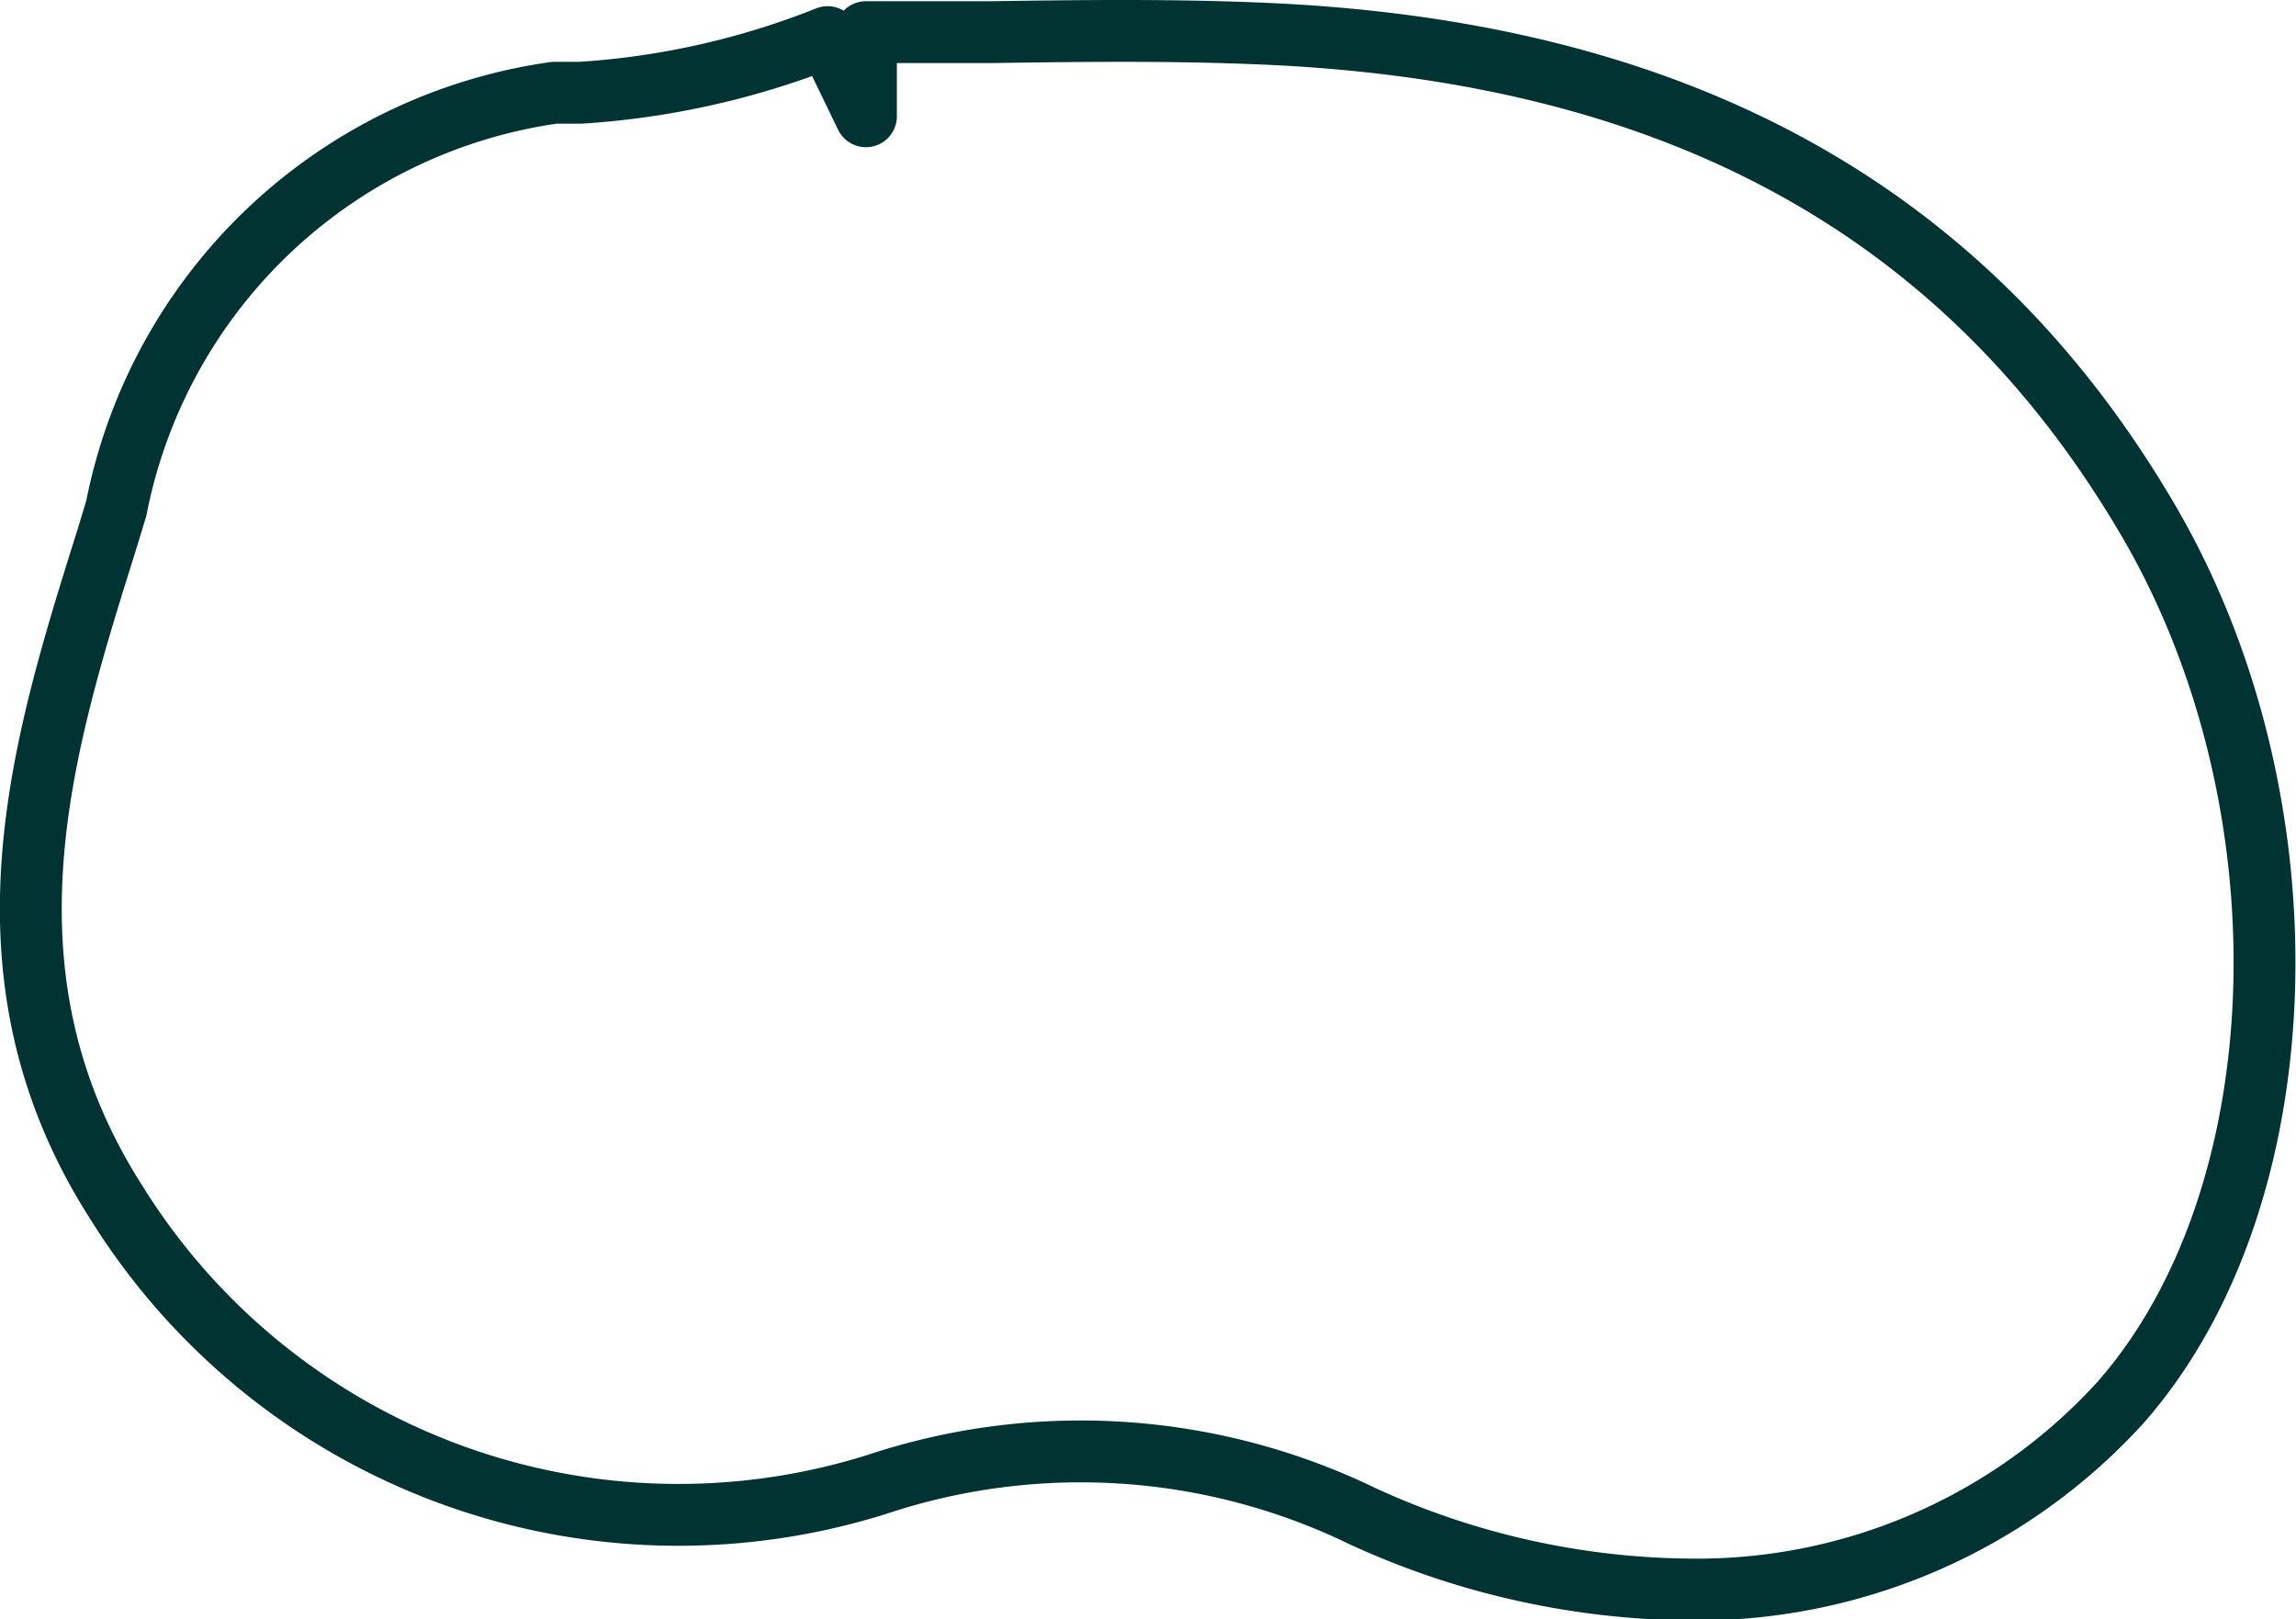 <svg xmlns="http://www.w3.org/2000/svg" viewBox="0 0 18.56 13.09"><defs><style>.cls-1{fill:none;stroke:#013333;stroke-linecap:round;stroke-linejoin:round;stroke-width:0.5px;}</style></defs><title>Gamma_Teeth_UL-7</title><g id="Layer_2" data-name="Layer 2"><g id="Layer_1-2" data-name="Layer 1"><path class="cls-1" d="M.94,9.72A5.35,5.35,0,0,0,7.09,12a5.22,5.22,0,0,1,3.93.26,6.46,6.46,0,0,0,2.62.59,4.63,4.63,0,0,0,3.5-1.51c1.47-1.67,1.56-4.88.21-7.16C15.87,1.67,13.51.4,10.16.27,9.43.24,8.7.25,8,.26H7V.94L6.69.3a6.5,6.5,0,0,1-2,.45l-.21,0A4.21,4.21,0,0,0,.94,4.11l-.07.23C.35,6-.25,7.86.94,9.72Z"/></g></g></svg>